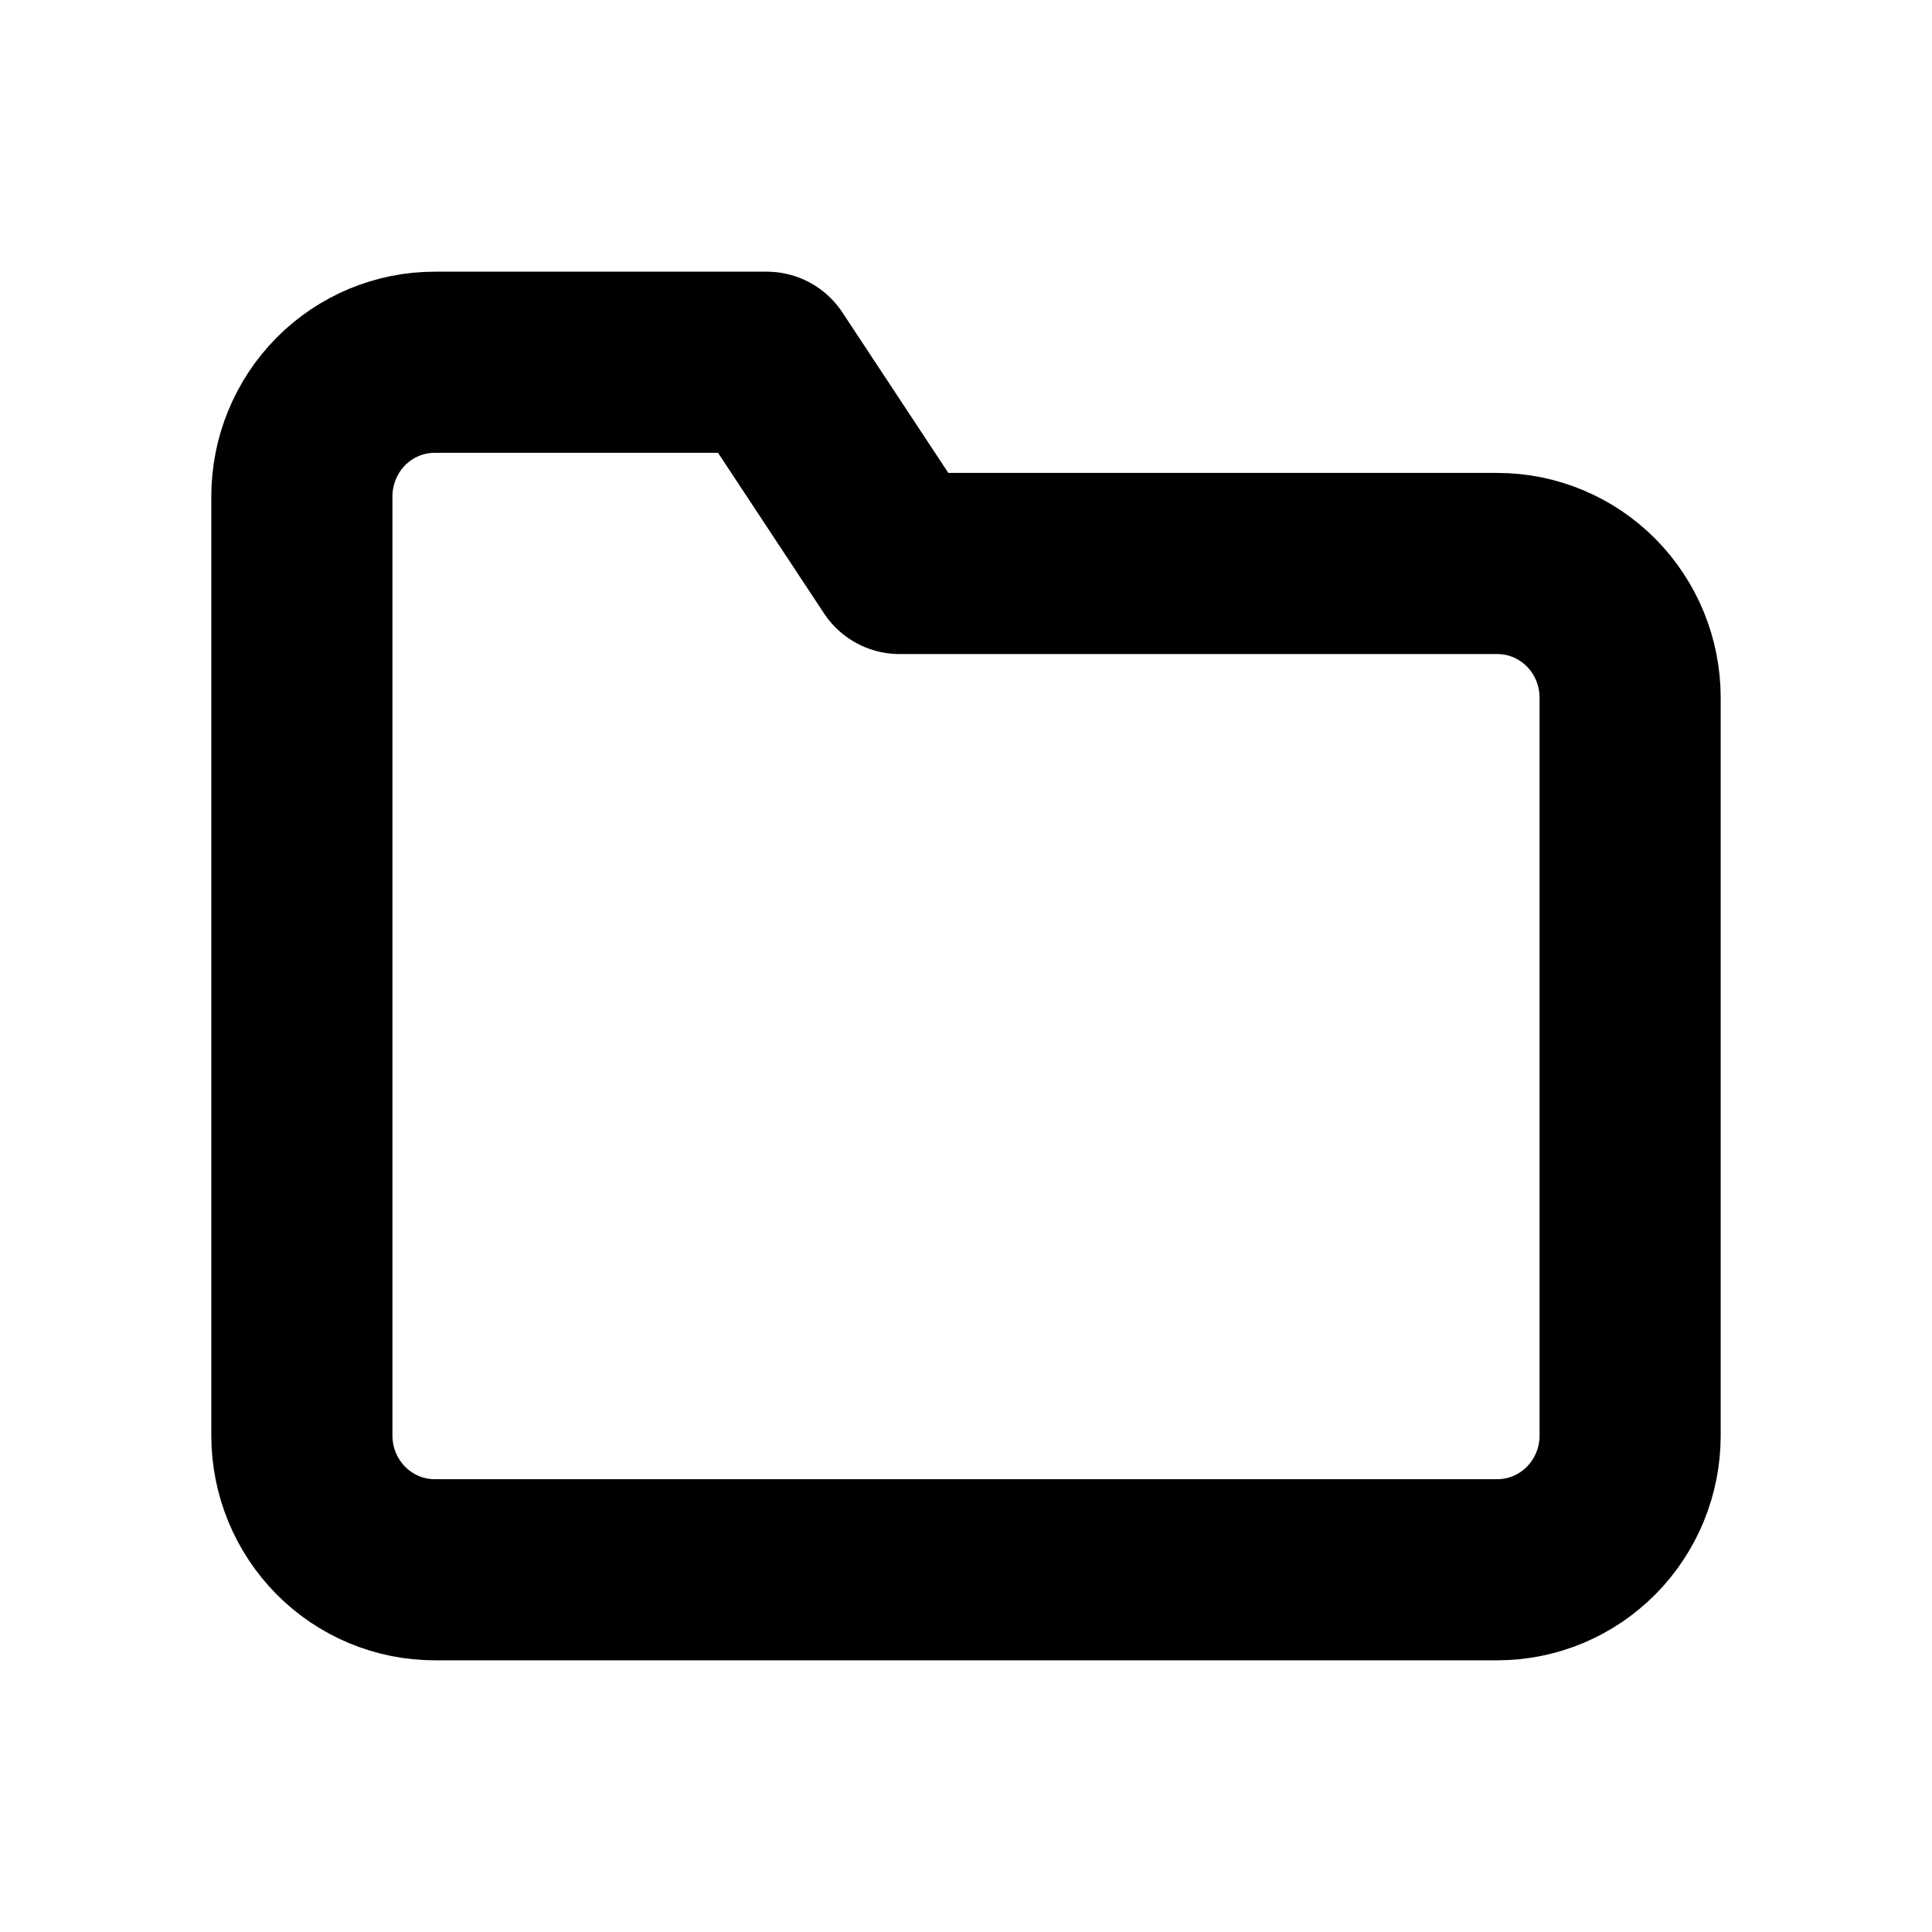 <svg width="32" height="32" viewBox="0 0 32 32" fill="none" xmlns="http://www.w3.org/2000/svg">
<path d="M27 23.778C27 24.367 26.768 24.932 26.356 25.349C25.943 25.766 25.384 26 24.8 26H7.2C6.617 26 6.057 25.766 5.644 25.349C5.232 24.932 5 24.367 5 23.778V8.222C5 7.633 5.232 7.068 5.644 6.651C6.057 6.234 6.617 6 7.2 6H12.7L14.9 9.333H24.8C25.384 9.333 25.943 9.567 26.356 9.984C26.768 10.401 27 10.966 27 11.556V23.778Z" stroke="current" stroke-width="3" stroke-linecap="round" stroke-linejoin="round"/>
</svg>
